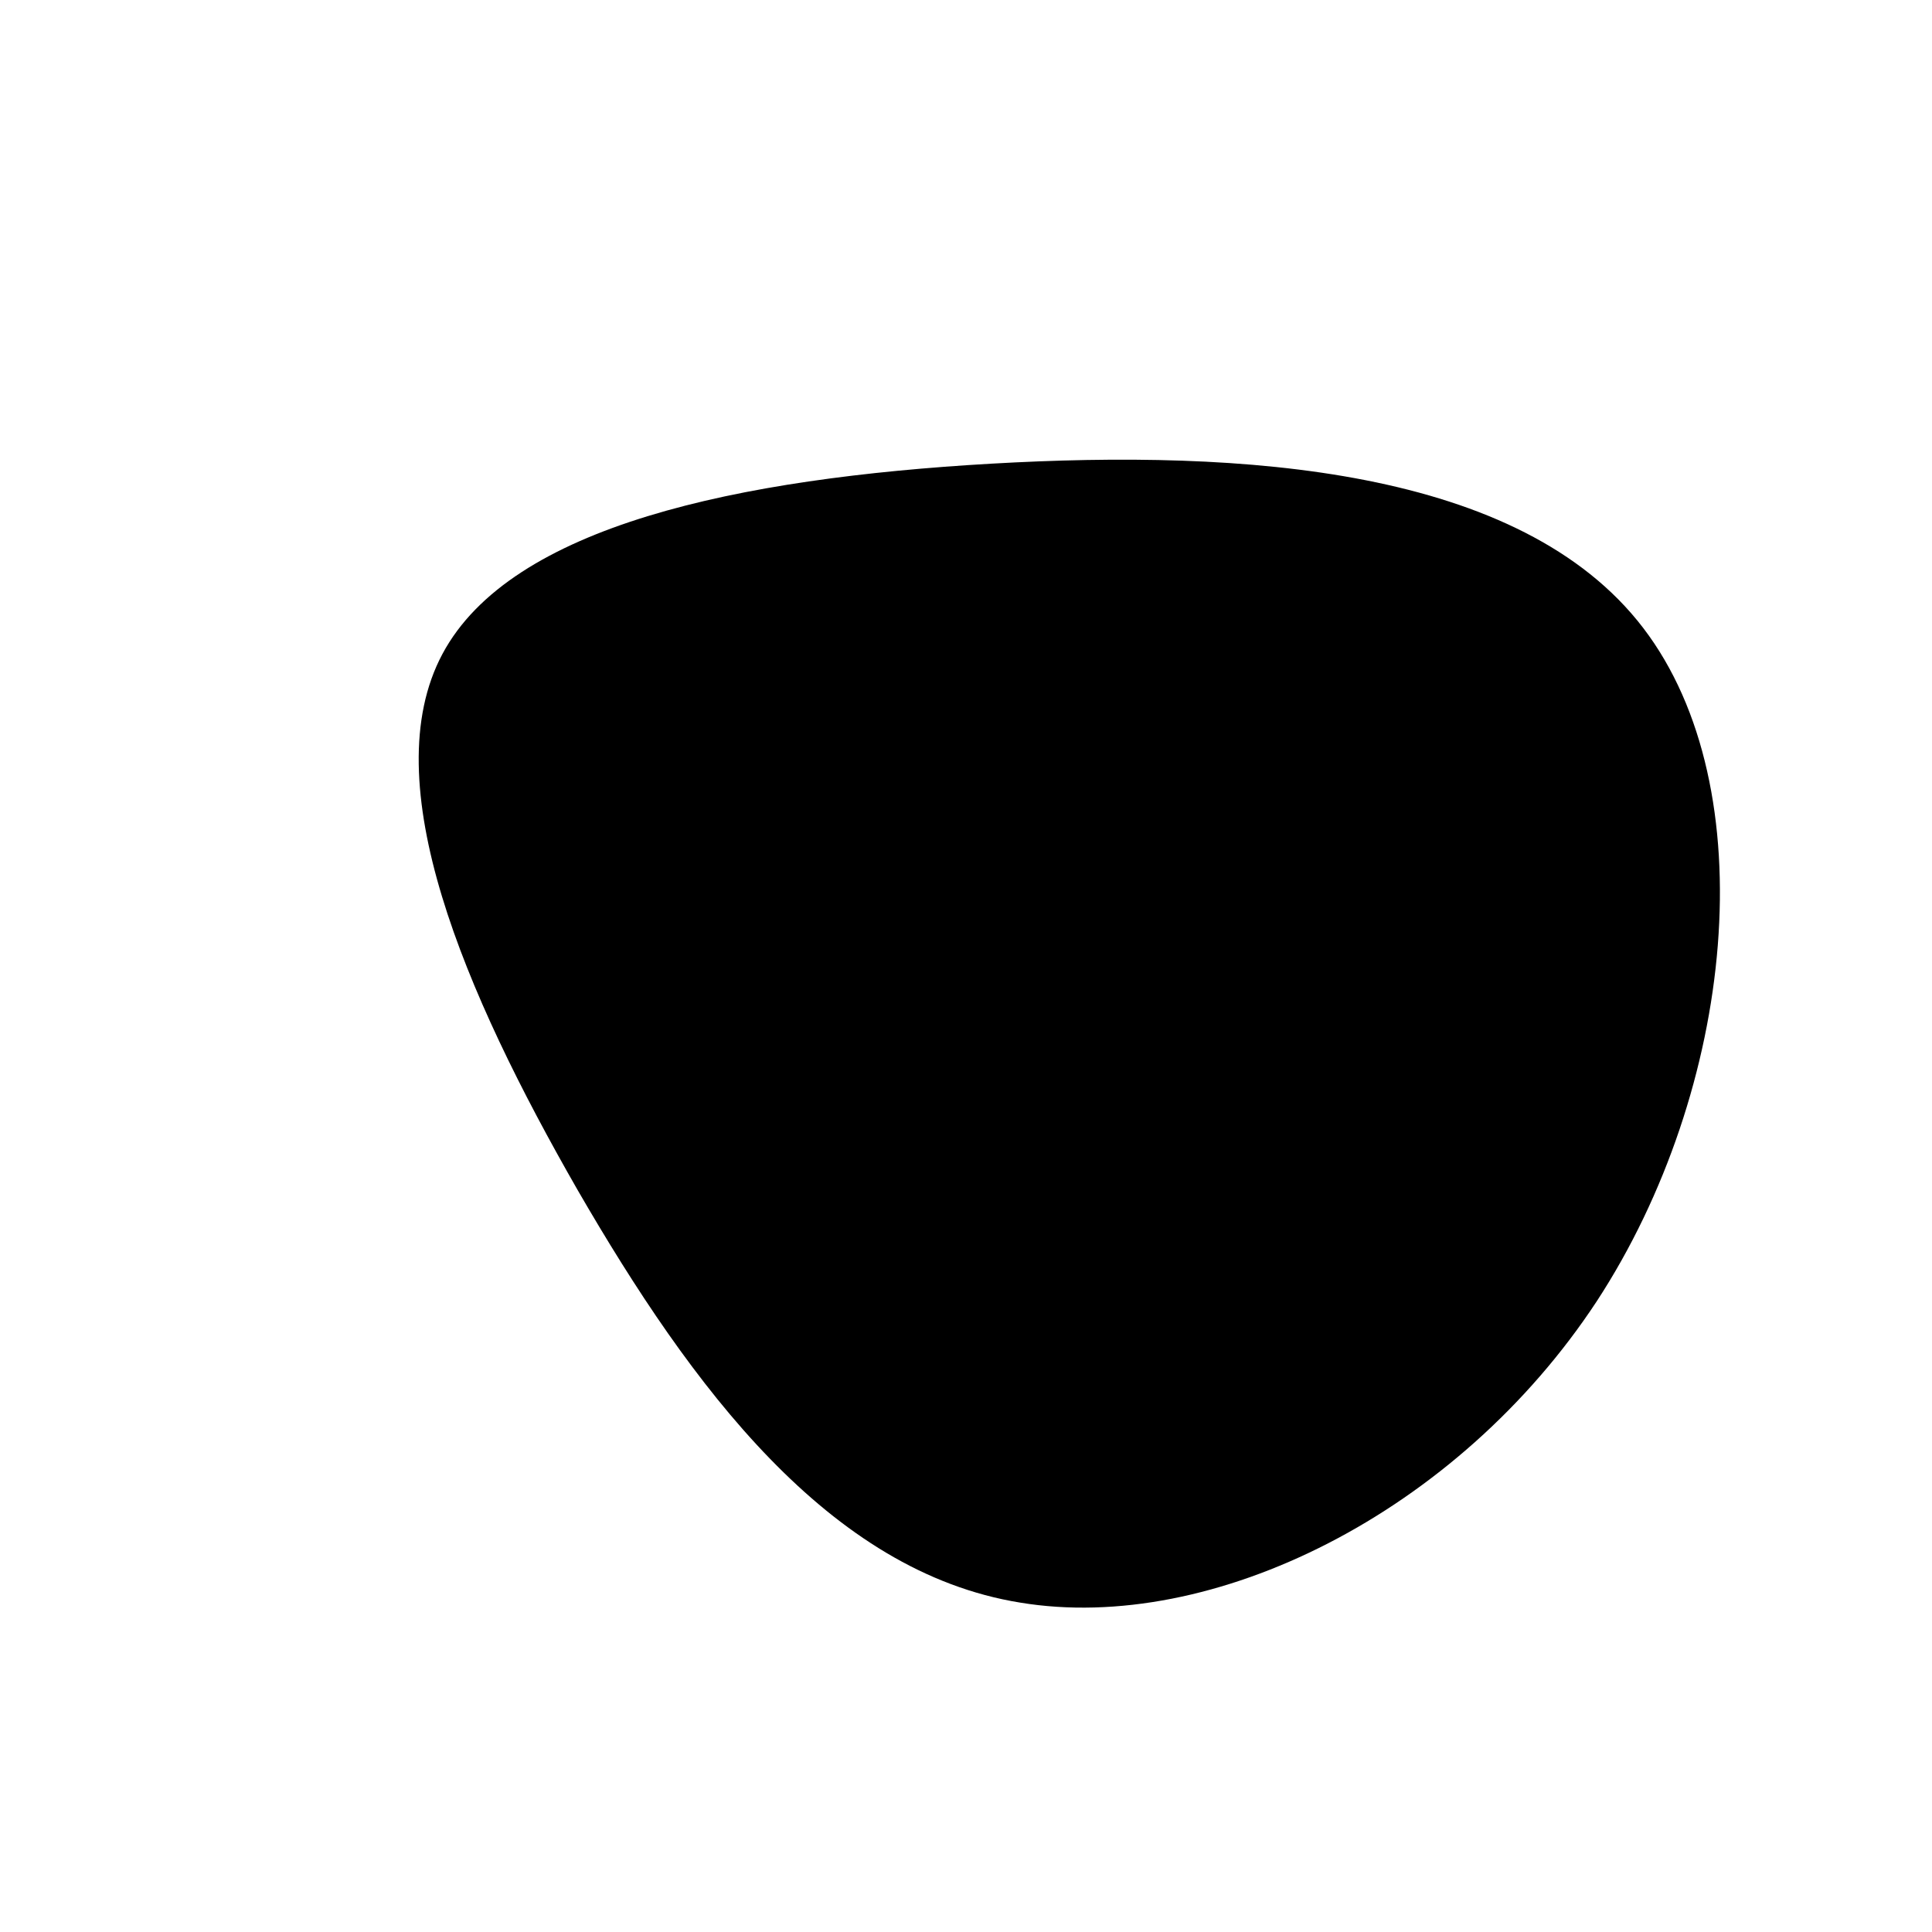 <svg viewBox="0 0 200 200" xmlns="http://www.w3.org/2000/svg">
                    <path d="M70.1,-35C82.8,-18.4,79.6,12.8,65.3,34.7C50.9,56.6,25.5,69.2,5.6,65.9C-14.2,62.7,-28.4,43.6,-40.2,23.2C-51.9,2.8,-61.3,-19,-54.2,-32.3C-47.1,-45.6,-23.5,-50.5,2.6,-52C28.7,-53.5,57.4,-51.6,70.1,-35Z" transform="translate(100 100)" />
                </svg>